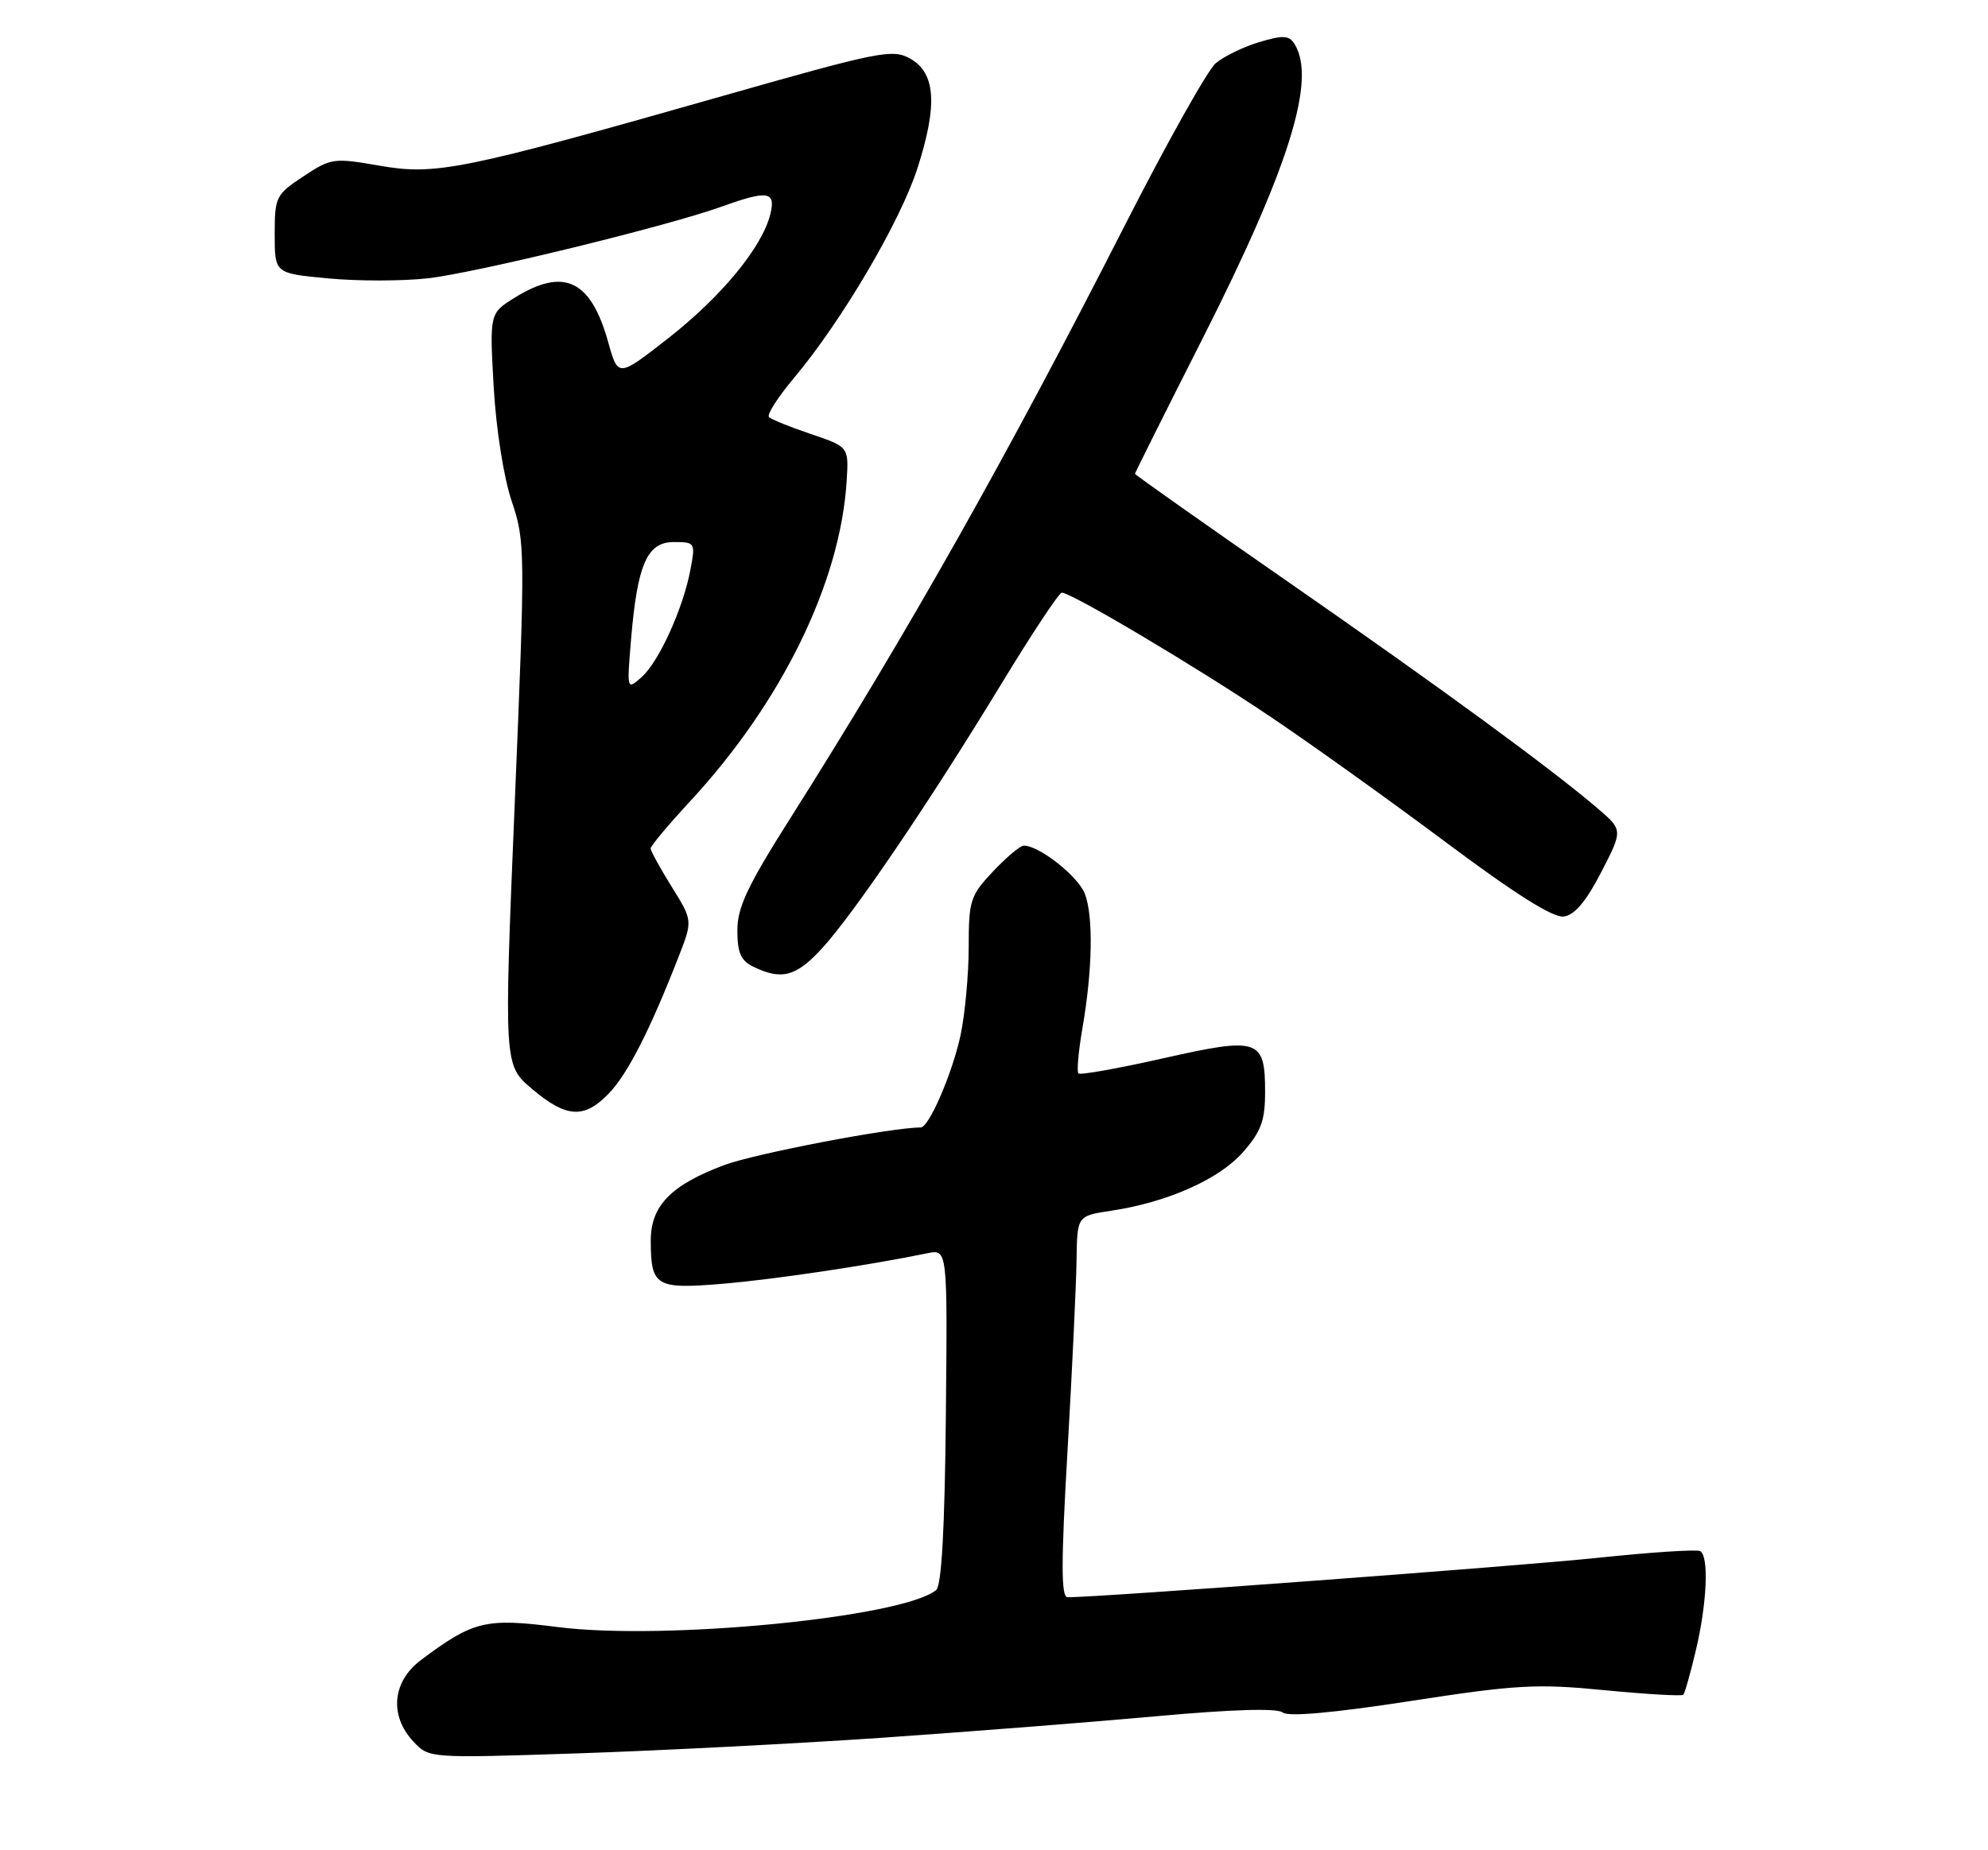 <?xml version="1.0" encoding="UTF-8" standalone="no"?>
<!DOCTYPE svg PUBLIC "-//W3C//DTD SVG 1.1//EN" "http://www.w3.org/Graphics/SVG/1.1/DTD/svg11.dtd" >
<svg xmlns="http://www.w3.org/2000/svg" xmlns:xlink="http://www.w3.org/1999/xlink" version="1.1" viewBox="0 0 275 256">
 <g >
 <path fill="currentColor"
d=" M 122.00 240.44 C 133.82 239.62 150.87 238.29 159.88 237.47 C 170.43 236.51 176.68 236.32 177.43 236.94 C 178.18 237.56 184.33 237.02 195.04 235.37 C 209.79 233.09 212.59 232.94 221.98 233.86 C 227.74 234.42 232.63 234.70 232.85 234.49 C 233.06 234.27 233.85 231.48 234.60 228.30 C 236.13 221.81 236.41 215.37 235.20 214.62 C 234.76 214.35 228.35 214.77 220.95 215.55 C 210.09 216.69 152.20 221.00 147.68 221.00 C 146.77 221.00 146.77 216.27 147.67 200.75 C 148.31 189.61 148.87 177.74 148.92 174.36 C 149.00 168.23 149.00 168.23 153.71 167.52 C 161.49 166.35 168.64 163.17 171.94 159.42 C 174.45 156.55 175.00 155.06 175.00 151.09 C 175.00 143.74 174.13 143.45 160.90 146.43 C 154.71 147.83 149.43 148.77 149.18 148.52 C 148.93 148.27 149.18 145.46 149.73 142.28 C 151.13 134.20 151.26 126.81 150.07 123.67 C 149.14 121.25 143.78 117.01 141.62 117.00 C 141.13 117.00 139.22 118.61 137.37 120.57 C 134.22 123.91 134.00 124.58 134.00 131.02 C 134.00 134.81 133.49 140.29 132.88 143.20 C 131.76 148.46 128.51 156.00 127.36 156.00 C 123.29 156.00 104.45 159.61 100.19 161.20 C 92.79 163.97 90.00 166.85 90.02 171.70 C 90.04 177.99 90.72 178.39 99.91 177.63 C 107.06 177.03 120.11 175.09 128.29 173.40 C 131.07 172.83 131.07 172.83 130.84 195.95 C 130.69 211.46 130.25 219.38 129.50 220.00 C 124.94 223.78 91.89 227.02 77.13 225.12 C 67.16 223.85 65.49 224.25 58.25 229.67 C 54.27 232.65 53.82 237.35 57.17 240.95 C 59.34 243.28 59.34 243.28 79.92 242.60 C 91.24 242.22 110.17 241.25 122.00 240.44 Z  M 84.26 151.25 C 86.84 148.55 89.93 142.49 93.85 132.43 C 95.83 127.37 95.83 127.37 92.91 122.69 C 91.31 120.11 90.00 117.73 90.00 117.39 C 90.00 117.05 92.46 114.11 95.47 110.86 C 108.16 97.15 116.26 80.57 117.12 66.52 C 117.41 61.83 117.41 61.83 112.19 60.06 C 109.31 59.09 106.70 58.03 106.37 57.71 C 106.05 57.38 107.60 54.95 109.82 52.31 C 116.44 44.42 124.54 30.66 126.92 23.25 C 129.73 14.51 129.43 10.08 125.89 8.10 C 123.45 6.74 121.63 7.11 99.89 13.30 C 63.78 23.58 60.29 24.28 52.48 22.92 C 46.16 21.82 45.79 21.87 41.96 24.41 C 38.16 26.92 38.00 27.24 38.00 32.43 C 38.00 37.83 38.00 37.83 45.41 38.52 C 49.48 38.91 55.67 38.90 59.16 38.51 C 65.78 37.77 92.31 31.30 99.88 28.57 C 106.24 26.28 107.35 26.47 106.55 29.67 C 105.41 34.22 99.82 41.01 92.50 46.75 C 85.50 52.23 85.50 52.23 84.14 47.37 C 81.74 38.74 78.03 36.96 71.23 41.17 C 67.72 43.34 67.72 43.34 68.29 53.51 C 68.63 59.42 69.68 66.07 70.79 69.37 C 72.65 74.89 72.67 76.07 71.20 111.21 C 69.70 147.37 69.70 147.37 73.60 150.67 C 78.36 154.70 80.83 154.84 84.26 151.25 Z  M 113.68 131.25 C 118.08 126.46 128.54 111.04 138.44 94.75 C 142.70 87.74 146.50 82.00 146.88 82.00 C 148.20 82.00 165.30 92.15 175.43 98.96 C 181.00 102.69 191.99 110.55 199.86 116.43 C 209.64 123.74 214.85 127.02 216.33 126.81 C 217.83 126.60 219.43 124.69 221.50 120.67 C 224.50 114.85 224.50 114.85 221.00 111.85 C 214.49 106.29 199.47 95.29 178.19 80.51 C 166.53 72.42 157.00 65.69 157.00 65.56 C 157.00 65.43 161.19 57.03 166.32 46.91 C 178.34 23.16 182.15 10.95 179.06 6.07 C 178.31 4.88 177.48 4.84 174.18 5.83 C 171.99 6.49 169.28 7.80 168.16 8.76 C 167.04 9.72 161.36 19.86 155.54 31.29 C 139.27 63.24 125.54 87.58 109.37 113.14 C 103.41 122.55 102.00 125.53 102.00 128.73 C 102.00 131.85 102.48 132.92 104.25 133.78 C 108.13 135.65 110.12 135.12 113.68 131.25 Z  M 87.29 88.50 C 88.17 78.06 89.51 75.00 93.21 75.00 C 96.15 75.00 96.21 75.09 95.52 78.75 C 94.53 84.12 91.16 91.55 88.76 93.68 C 86.71 95.50 86.71 95.50 87.29 88.50 Z "/>
</g>
</svg>